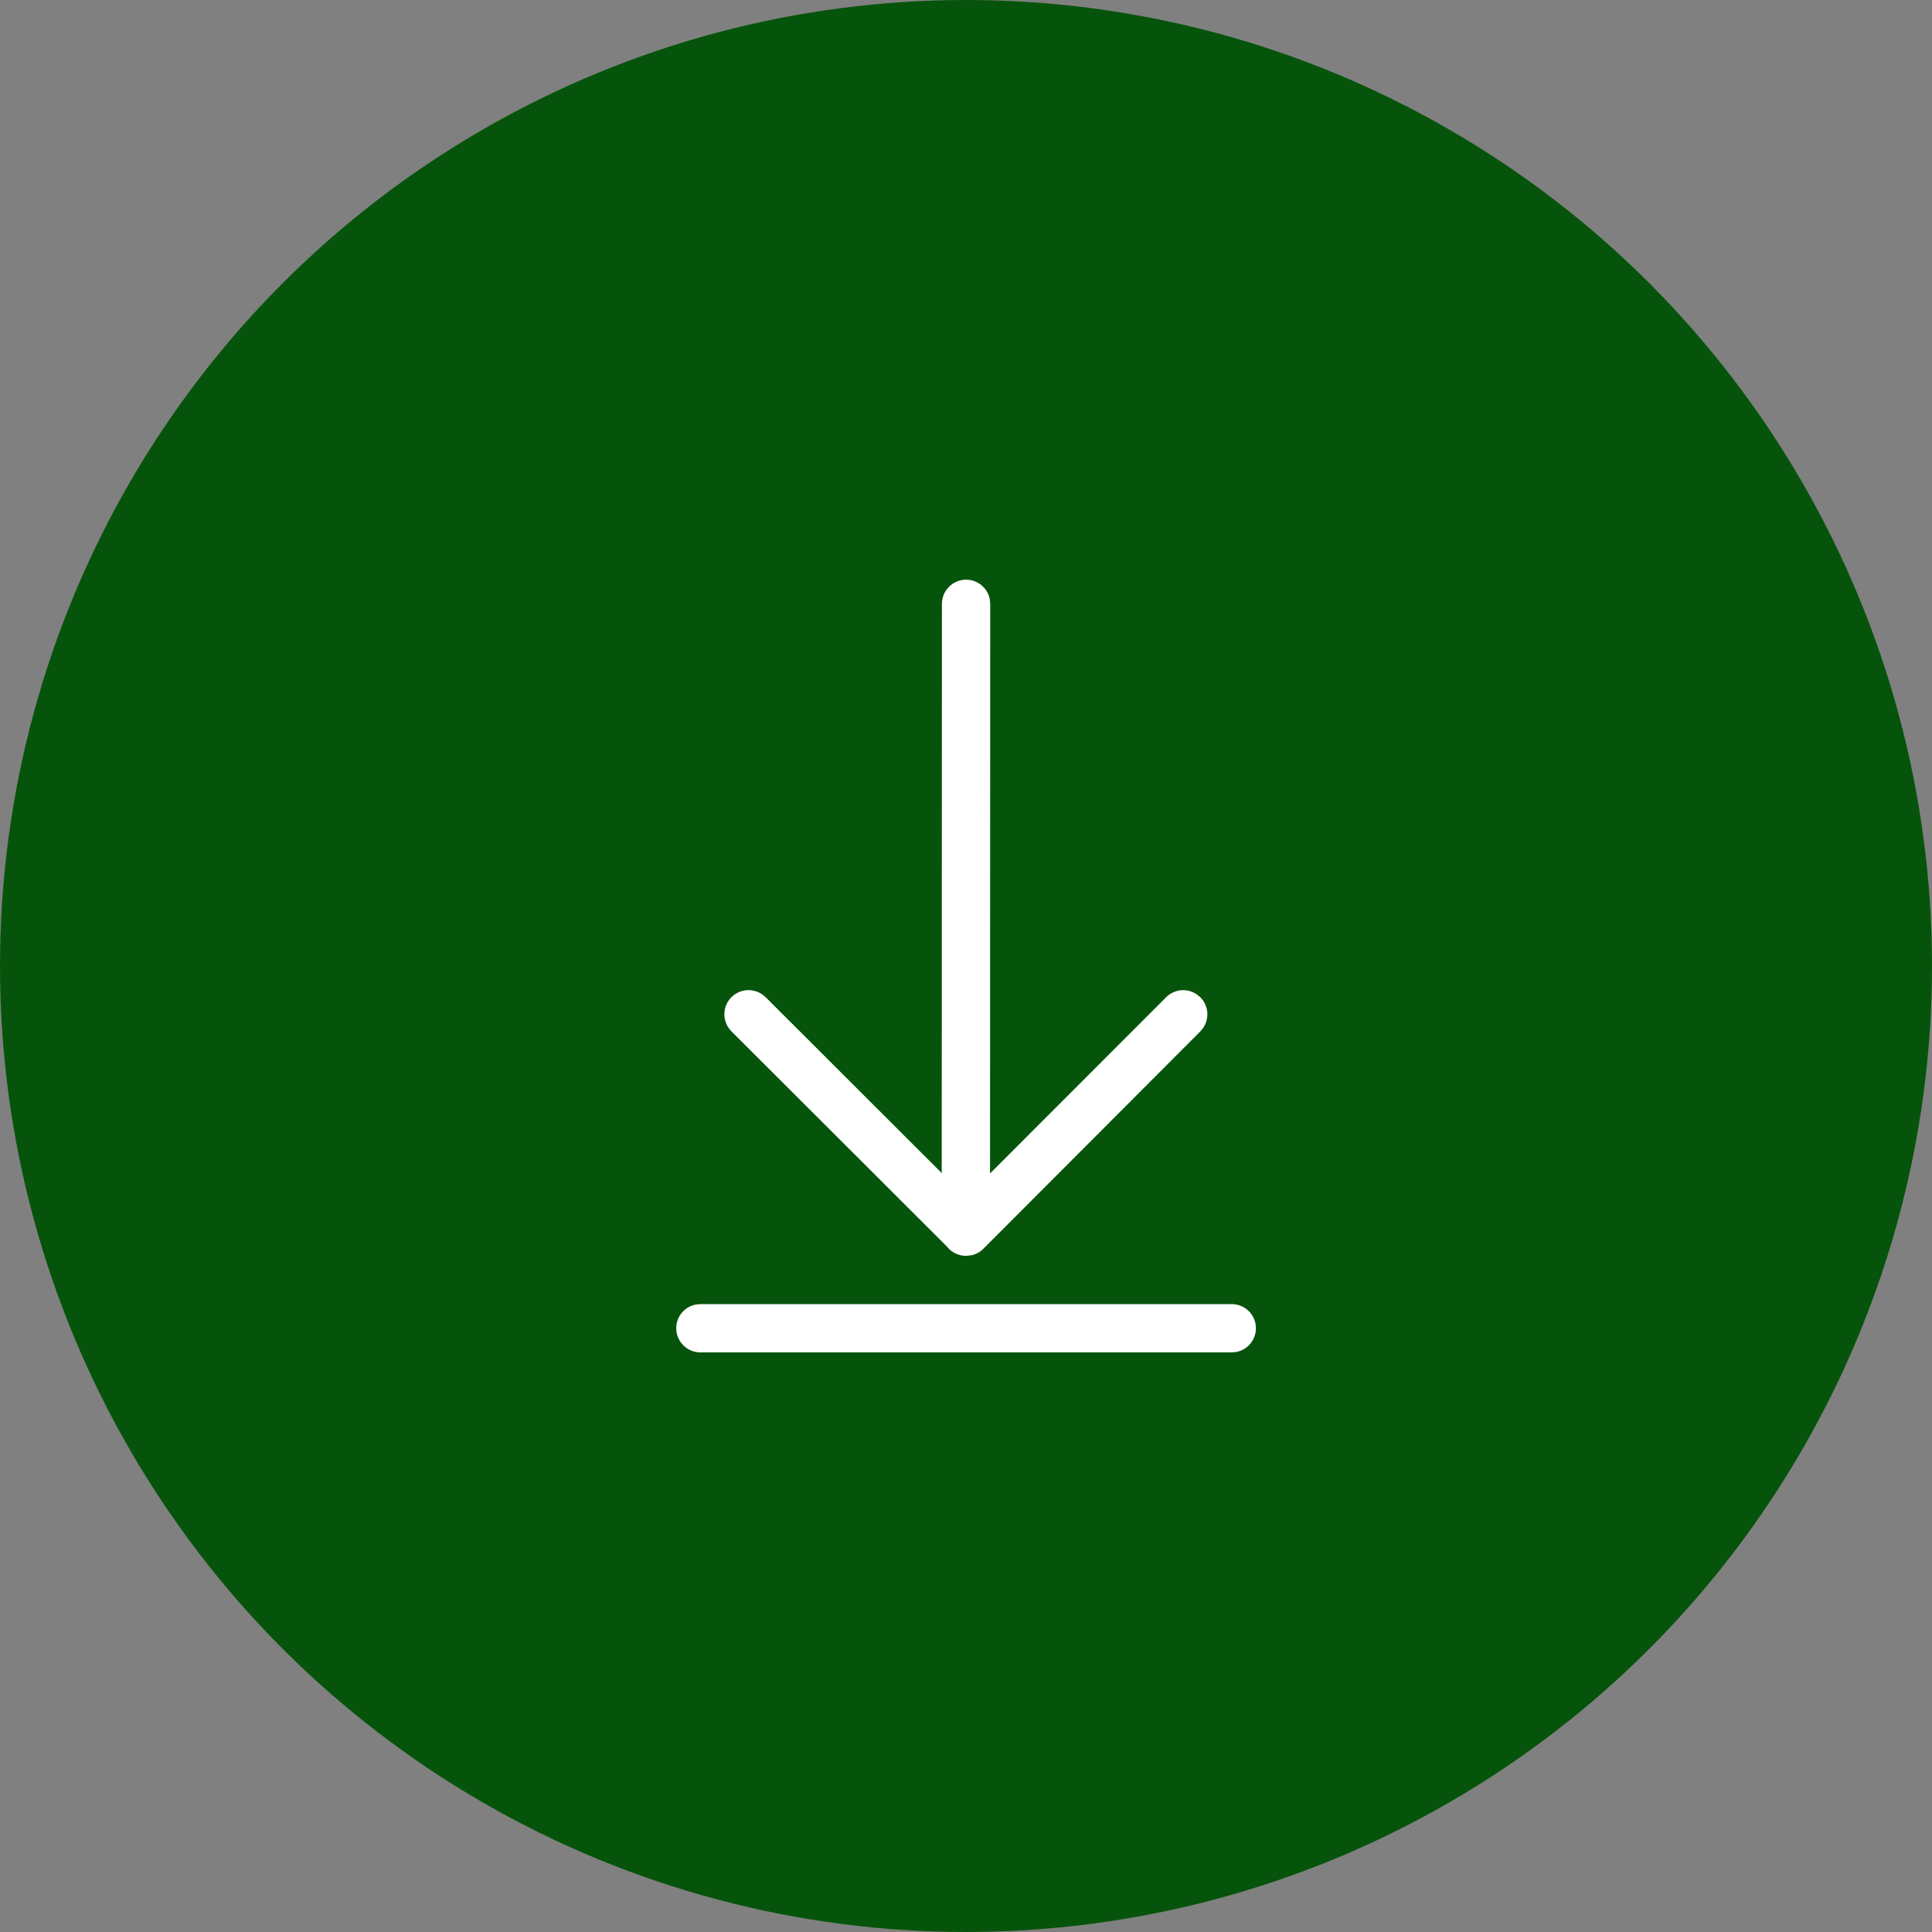 <svg width="48" height="48" viewBox="0 0 48 48" fill="none" xmlns="http://www.w3.org/2000/svg">
<rect x="0" y="0" width="48" height="48" fill="#808080" stroke="none"/>
<circle cx="24" cy="24" r="24" fill="#06540B"/>
<path d="M30.602 32.4C30.752 32.4 30.896 32.456 31.007 32.557C31.118 32.658 31.187 32.796 31.201 32.946C31.214 33.095 31.171 33.244 31.08 33.363C30.99 33.483 30.857 33.564 30.71 33.59L30.602 33.6H17.402C17.252 33.6 17.107 33.544 16.997 33.443C16.886 33.342 16.817 33.203 16.803 33.054C16.79 32.905 16.832 32.756 16.923 32.636C17.014 32.517 17.146 32.436 17.294 32.41L17.402 32.4H30.602ZM24.002 14.402C24.142 14.402 24.278 14.451 24.386 14.541C24.494 14.631 24.567 14.756 24.592 14.894L24.602 15.002L24.597 29.155L28.971 24.777C29.07 24.678 29.201 24.616 29.341 24.603C29.481 24.59 29.621 24.627 29.737 24.707L29.821 24.776C29.92 24.876 29.982 25.007 29.994 25.146C30.007 25.286 29.97 25.426 29.89 25.542L29.821 25.626L24.43 31.026C24.347 31.11 24.24 31.166 24.124 31.189L23.997 31.201C23.905 31.201 23.815 31.18 23.733 31.139C23.651 31.099 23.579 31.04 23.523 30.967L18.175 25.626C18.068 25.52 18.005 25.378 17.997 25.229C17.99 25.079 18.039 24.931 18.135 24.816C18.232 24.7 18.367 24.625 18.516 24.605C18.665 24.585 18.816 24.621 18.939 24.707L19.023 24.776L23.397 29.145L23.402 15.002C23.402 14.843 23.465 14.691 23.578 14.578C23.69 14.466 23.843 14.402 24.002 14.402Z" fill="white"/>
</svg>
